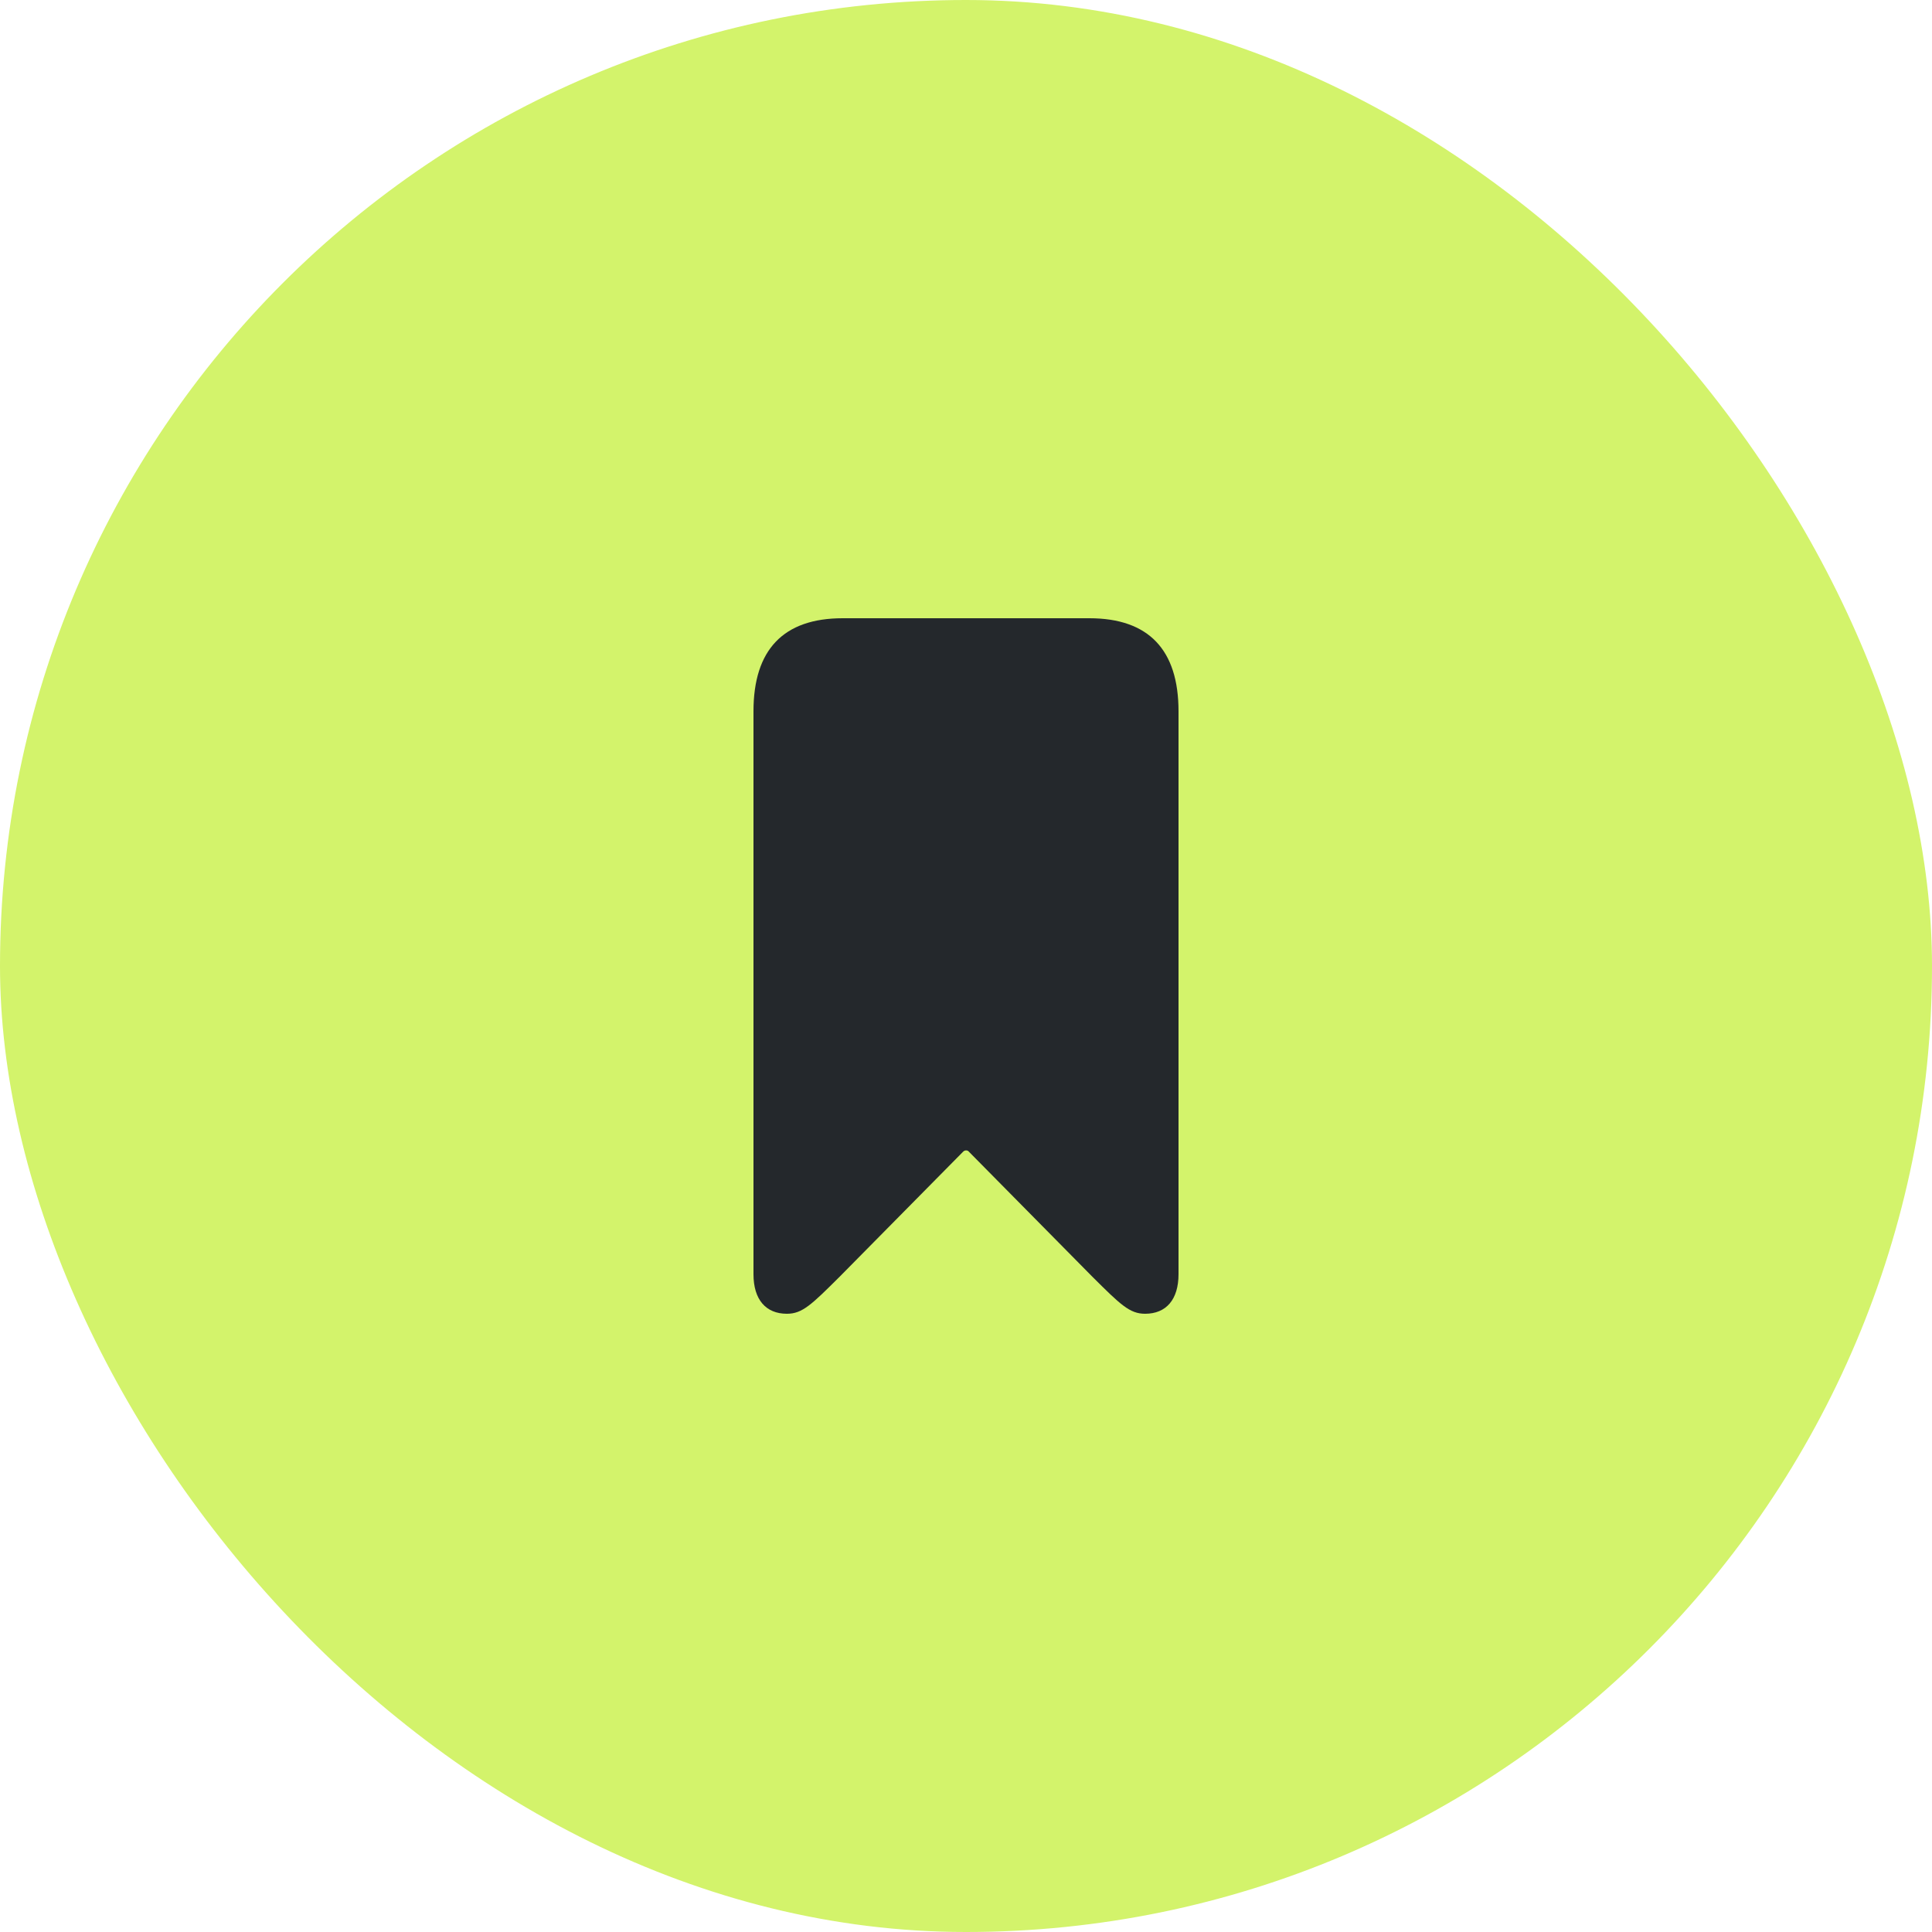 <svg width="50" height="50" viewBox="0 0 50 50" fill="none" xmlns="http://www.w3.org/2000/svg">
<rect width="50" height="50" rx="25" fill="#D3F36B"/>
<path d="M20.365 34C20.765 34 21.002 33.765 21.736 33.035L24.927 29.804C24.967 29.762 25.041 29.762 25.073 29.804L28.264 33.035C28.998 33.765 29.235 34 29.635 34C30.182 34 30.5 33.631 30.5 32.976V18.408C30.5 16.814 29.725 16 28.191 16H21.809C20.275 16 19.5 16.814 19.5 18.408V32.976C19.5 33.631 19.818 34 20.365 34Z" fill="#24282C"/>
</svg>
